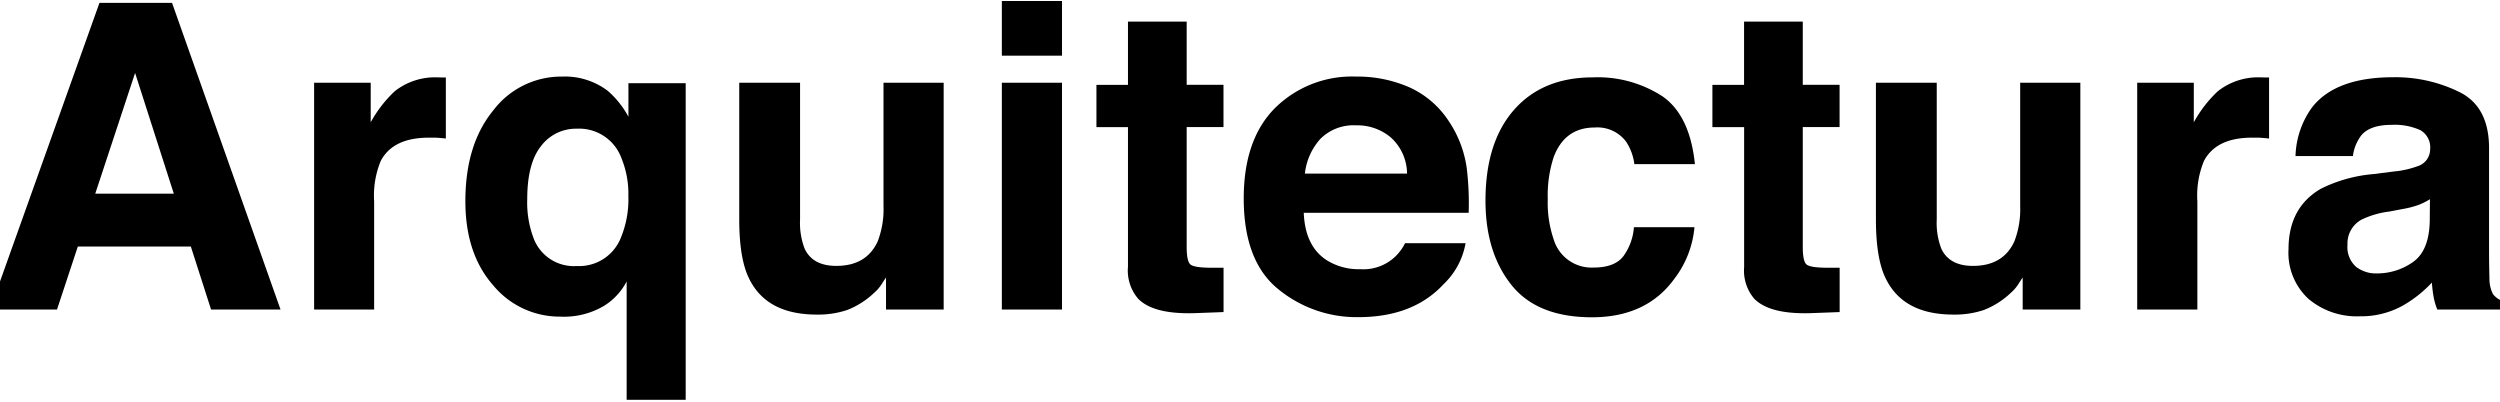 <svg id="Capa_1" data-name="Capa 1" xmlns="http://www.w3.org/2000/svg" viewBox="0 0 379 61"><title>Mesa de trabajo 1</title><path d="M15.08.43h11l16.45,46.5H32l-3.07-9.56H11.8L8.64,46.93H-1.52Zm-.64,28.93H26.35l-5.87-18.3Z"/><path d="M66.82,11.74l.77,0V21q-.85-.09-1.51-.13l-1.07,0q-5.43,0-7.29,3.53a13.74,13.74,0,0,0-1,6.12V46.93H47.62V12.54H56.2v6a19,19,0,0,1,3.63-4.7,9.88,9.88,0,0,1,6.56-2.11Z"/><path d="M92.11,13.75a13.86,13.86,0,0,1,3.16,3.95V12.61h8.68v48H95V42.67a9.56,9.56,0,0,1-3.45,3.71A11.93,11.93,0,0,1,84.91,48a13.06,13.06,0,0,1-10.16-4.77q-4.2-4.77-4.2-12.73,0-8.59,4.21-13.74a12.94,12.94,0,0,1,10.4-5.15A10.79,10.79,0,0,1,92.11,13.75ZM94,36.33a15.27,15.27,0,0,0,1.26-6.64A14.18,14.18,0,0,0,94.22,24a6.83,6.83,0,0,0-6.77-4.49A6.64,6.64,0,0,0,82,22.17q-2.07,2.62-2.07,8A15.32,15.32,0,0,0,80.85,36a6.52,6.52,0,0,0,6.58,4.33A6.8,6.8,0,0,0,94,36.33Z"/><path d="M121.29,12.54V33.27a10.9,10.9,0,0,0,.69,4.42q1.22,2.62,4.8,2.62,4.58,0,6.28-3.72a13.54,13.54,0,0,0,.88-5.33V12.54h9.12V46.93h-8.74V42.08q-.13.16-.63.95a6.32,6.32,0,0,1-1.2,1.39A12.48,12.48,0,0,1,128.42,47a13.86,13.86,0,0,1-4.61.69q-7.61,0-10.26-5.49-1.48-3-1.48-8.93V12.54Z"/><path d="M161,8.44h-9.12V.15H161Zm-9.12,4.1H161V46.93h-9.12Z"/><path d="M166.22,19.27v-6.4H171V3.27h8.9v9.59h5.58v6.4h-5.58V37.44q0,2.11.54,2.63t3.28.52l.87,0,.9,0v6.72l-4.26.16q-6.37.22-8.71-2.21A6.58,6.58,0,0,1,171,40.43V19.27Z"/><path d="M213.67,13.24a14,14,0,0,1,5.94,5.09,16.9,16.9,0,0,1,2.74,7.11,43.91,43.91,0,0,1,.3,6.82h-25q.21,5.17,3.6,7.26a9.13,9.13,0,0,0,5,1.29A7,7,0,0,0,213,36.87h9.18a11.23,11.23,0,0,1-3.33,6.21q-4.62,5-12.94,5a18.74,18.74,0,0,1-12.11-4.23q-5.25-4.23-5.25-13.77,0-8.94,4.74-13.7a16.58,16.58,0,0,1,12.3-4.77A19.58,19.58,0,0,1,213.67,13.24ZM200.22,21a9.34,9.34,0,0,0-2.4,5.32h15.49a7.5,7.5,0,0,0-2.4-5.43A7.88,7.88,0,0,0,205.59,19,7.13,7.13,0,0,0,200.22,21Z"/><path d="M247.77,24.88a8,8,0,0,0-1.3-3.47,5.44,5.44,0,0,0-4.71-2.08q-4.55,0-6.23,4.51a18.73,18.73,0,0,0-.89,6.36,17.22,17.22,0,0,0,.89,6.07,6,6,0,0,0,6.07,4.29q3.16,0,4.49-1.7a8.47,8.47,0,0,0,1.61-4.42h9.18a15,15,0,0,1-3,7.76q-4.23,5.9-12.54,5.9t-12.22-4.92q-3.92-4.92-3.92-12.76,0-8.85,4.33-13.77t11.94-4.92a18,18,0,0,1,10.6,2.9q4.12,2.9,4.88,10.25Z"/><path d="M259.6,19.27v-6.4h4.8V3.27h8.9v9.59h5.58v6.4h-5.58V37.44q0,2.11.54,2.63t3.28.52l.87,0,.9,0v6.72l-4.26.16q-6.37.22-8.71-2.21a6.58,6.58,0,0,1-1.51-4.76V19.27Z"/><path d="M293.61,12.54V33.27a10.9,10.9,0,0,0,.69,4.42q1.22,2.62,4.8,2.62,4.58,0,6.28-3.72a13.54,13.54,0,0,0,.88-5.33V12.54h9.12V46.93h-8.74V42.08q-.13.16-.63.95a6.32,6.32,0,0,1-1.2,1.39A12.48,12.48,0,0,1,300.74,47a13.86,13.86,0,0,1-4.61.69q-7.61,0-10.26-5.49-1.48-3-1.48-8.93V12.54Z"/><path d="M343.22,11.74l.77,0V21q-.85-.09-1.51-.13l-1.07,0q-5.43,0-7.29,3.53a13.74,13.74,0,0,0-1,6.12V46.93H324V12.54h8.58v6a19,19,0,0,1,3.63-4.7,9.88,9.88,0,0,1,6.56-2.11Z"/><path d="M362.88,26a14.19,14.19,0,0,0,3.59-.79,2.7,2.7,0,0,0,1.94-2.56,3,3,0,0,0-1.49-2.92,9.4,9.4,0,0,0-4.37-.8q-3.23,0-4.57,1.58a6.51,6.51,0,0,0-1.28,3.15H348a13.15,13.15,0,0,1,2.53-7.41q3.58-4.54,12.29-4.54A21.92,21.92,0,0,1,372.94,14q4.4,2.24,4.4,8.46V38.19q0,1.64.06,4a5,5,0,0,0,.54,2.4,3.22,3.22,0,0,0,1.33,1v1.33h-9.78a10,10,0,0,1-.57-2q-.16-.91-.25-2.08a18.56,18.56,0,0,1-4.32,3.44,13,13,0,0,1-6.6,1.67A11.39,11.39,0,0,1,350,45.34a9.48,9.48,0,0,1-3.06-7.56q0-6.34,4.93-9.18a22,22,0,0,1,7.95-2.21Zm5.5,4.2a9.94,9.94,0,0,1-1.74.87,14.77,14.77,0,0,1-2.41.62l-2,.38A13.48,13.48,0,0,0,358,33.3a4.11,4.11,0,0,0-2.12,3.82,4,4,0,0,0,1.3,3.33,4.93,4.93,0,0,0,3.16,1,9.4,9.4,0,0,0,5.43-1.7q2.48-1.7,2.58-6.22Z"/></svg>